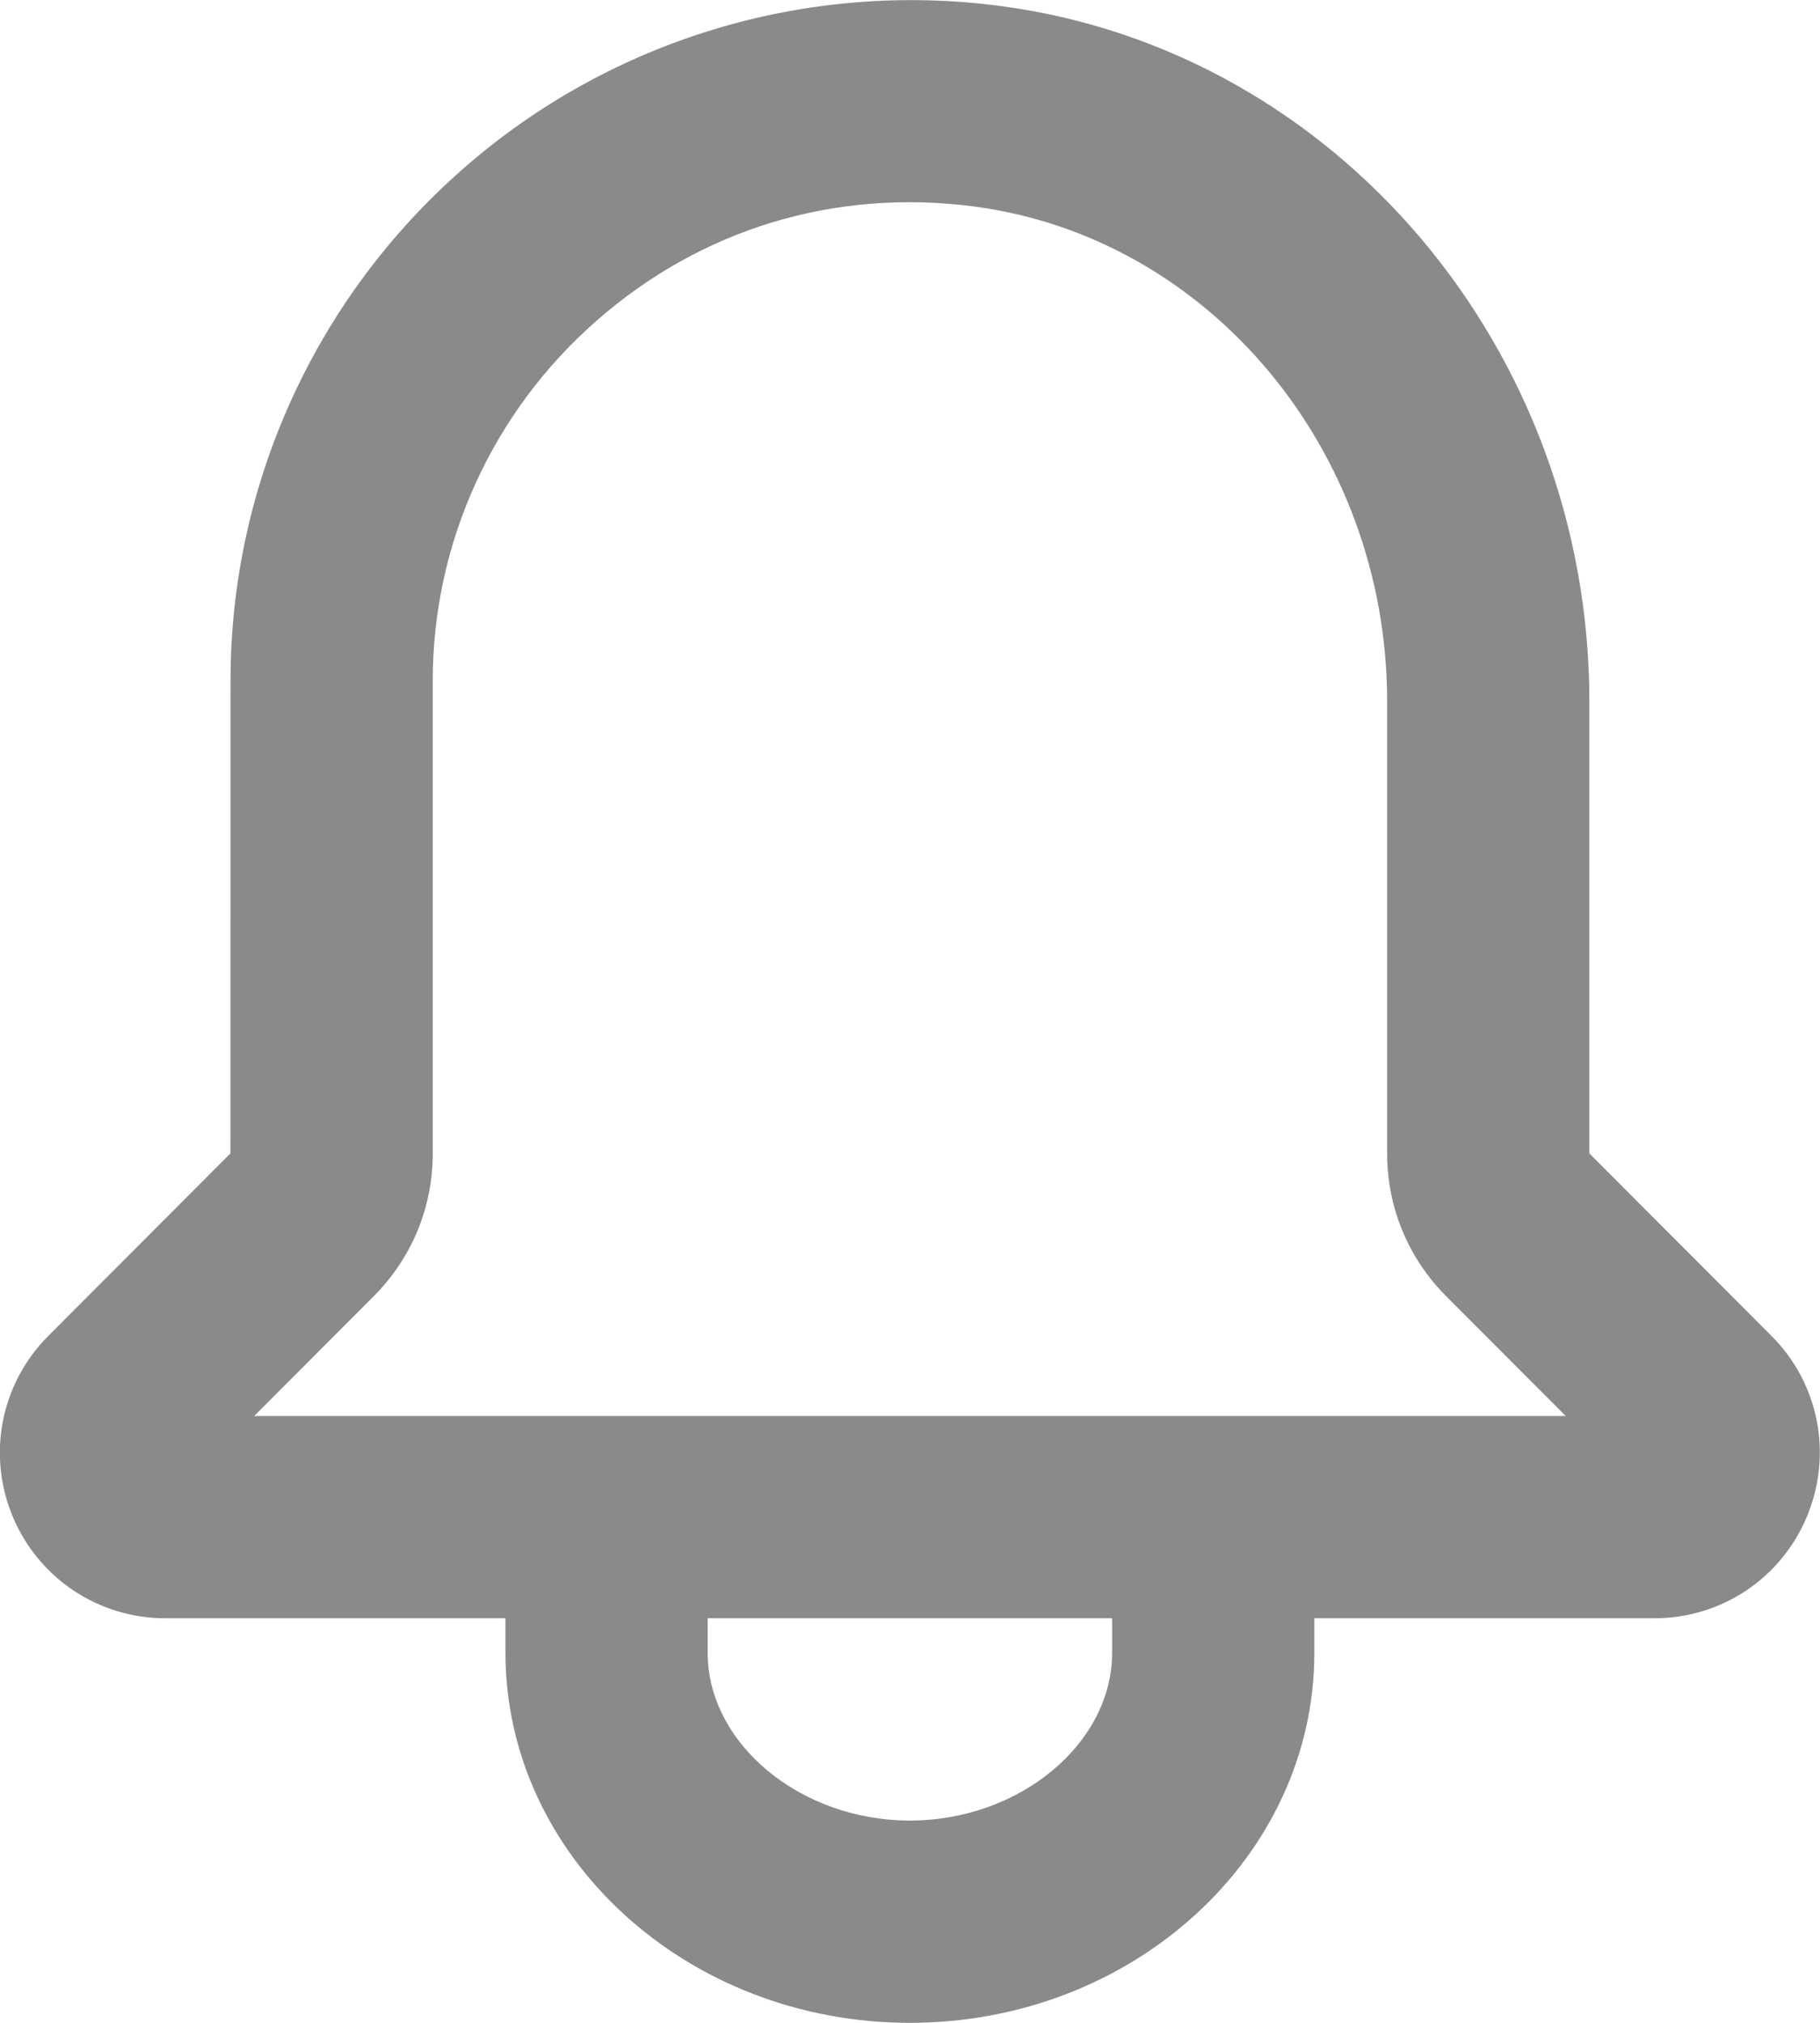 <svg width="18" height="20" viewBox="0 0 18 20" fill="none" xmlns="http://www.w3.org/2000/svg">
<path fill-rule="evenodd" clip-rule="evenodd" d="M2.514 14L3.694 12.818C4.072 12.44 4.28 11.938 4.28 11.404V6.727C4.28 5.37 4.87 4.073 5.9 3.171C6.938 2.261 8.26 1.861 9.637 2.042C11.964 2.351 13.719 4.455 13.719 6.937V11.404C13.719 11.938 13.927 12.44 14.304 12.817L15.485 14H2.514ZM10.999 16.341C10.999 17.24 10.083 18 8.999 18C7.915 18 6.999 17.24 6.999 16.341V16H10.999V16.341ZM17.52 13.208L15.719 11.404V6.937C15.719 3.456 13.217 0.499 9.899 0.06C7.977 -0.196 6.037 0.391 4.582 1.667C3.118 2.949 2.28 4.793 2.28 6.727L2.279 11.404L0.478 13.208C0.009 13.678 -0.13 14.377 0.124 14.99C0.379 15.604 0.972 16 1.636 16H4.999V16.341C4.999 18.359 6.793 20 8.999 20C11.205 20 12.999 18.359 12.999 16.341V16H16.362C17.026 16 17.618 15.604 17.872 14.991C18.127 14.377 17.989 13.677 17.52 13.208Z" fill="#8A8A8A"/>
</svg>
